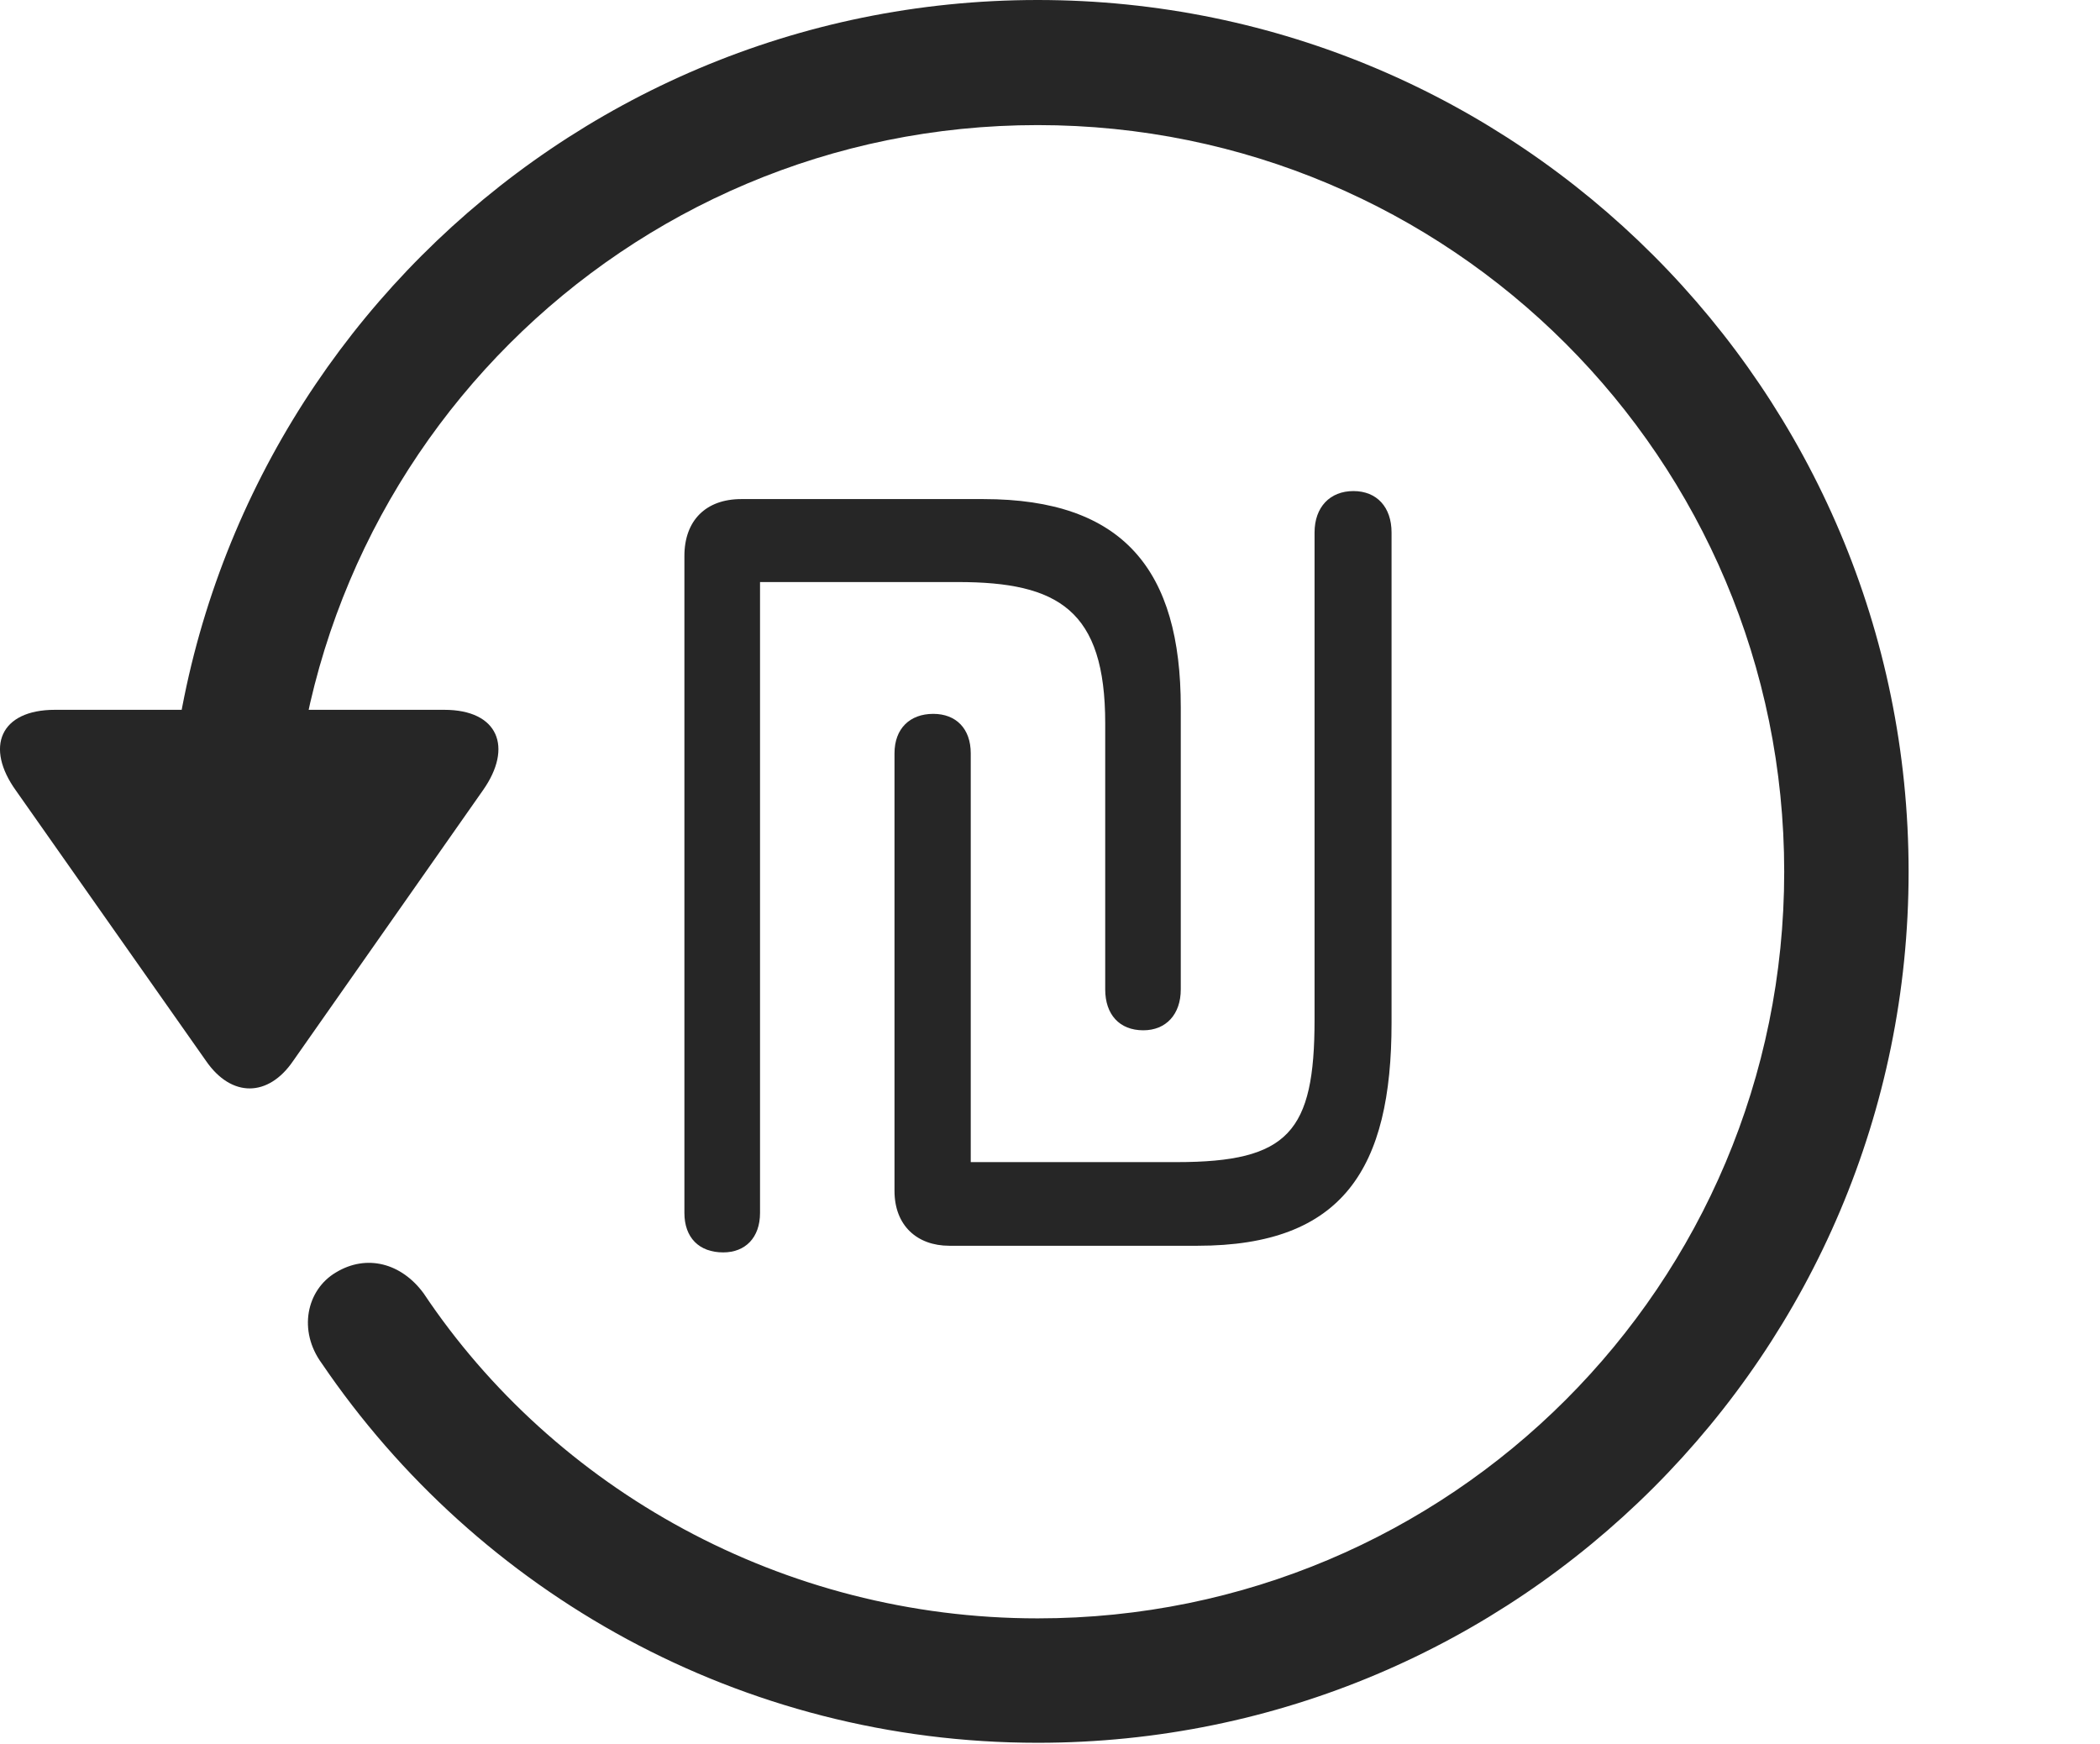 <?xml version="1.0" encoding="UTF-8"?>
<!--Generator: Apple Native CoreSVG 326-->
<!DOCTYPE svg
PUBLIC "-//W3C//DTD SVG 1.1//EN"
       "http://www.w3.org/Graphics/SVG/1.1/DTD/svg11.dtd">
<svg version="1.1" xmlns="http://www.w3.org/2000/svg" xmlns:xlink="http://www.w3.org/1999/xlink" viewBox="0 0 30.656 25.459">
 <g>
  <rect height="25.459" opacity="0" width="30.656" x="0" y="0"/>
  <path d="M15.148 25.439C22.169 25.439 27.862 19.746 27.862 12.725C27.862 5.703 22.169 0 15.148 0C8.126 0 2.433 5.703 2.433 12.725L4.249 12.725C4.249 6.699 9.122 1.826 15.148 1.826C21.173 1.826 26.046 6.699 26.046 12.725C26.046 18.75 21.173 23.623 15.148 23.623C11.417 23.623 8.087 21.729 6.183 18.877C5.86 18.438 5.353 18.301 4.903 18.574C4.474 18.828 4.347 19.424 4.698 19.902C6.974 23.252 10.821 25.439 15.148 25.439ZM0.802 10.361C0.001 10.361-0.224 10.908 0.235 11.543L3.009 15.488C3.38 16.025 3.917 16.016 4.278 15.488L7.052 11.533C7.491 10.908 7.276 10.361 6.485 10.361Z" fill="black" fill-opacity="0.85"/>
  <path d="M10.558 18.281C10.88 18.281 11.095 18.066 11.095 17.705L11.095 8.496L13.985 8.496C15.45 8.496 16.134 8.906 16.134 10.557L16.134 14.443C16.134 14.805 16.339 15.039 16.69 15.039C17.023 15.039 17.237 14.805 17.237 14.443L17.237 10.322C17.237 8.33 16.407 7.285 14.357 7.285L10.821 7.285C10.304 7.285 9.991 7.598 9.991 8.115L9.991 17.705C9.991 18.066 10.206 18.281 10.558 18.281ZM13.858 18.184L17.482 18.184C19.61 18.184 20.314 17.051 20.314 14.932L20.314 7.773C20.314 7.402 20.099 7.168 19.757 7.168C19.415 7.168 19.19 7.402 19.19 7.773L19.19 14.883C19.19 16.523 18.81 16.963 17.179 16.963L14.171 16.963L14.171 10.996C14.171 10.635 13.956 10.42 13.624 10.42C13.282 10.42 13.058 10.635 13.058 10.996L13.058 17.383C13.058 17.891 13.39 18.184 13.858 18.184Z" fill="black" fill-opacity="0.85"/>
 </g>
</svg>
